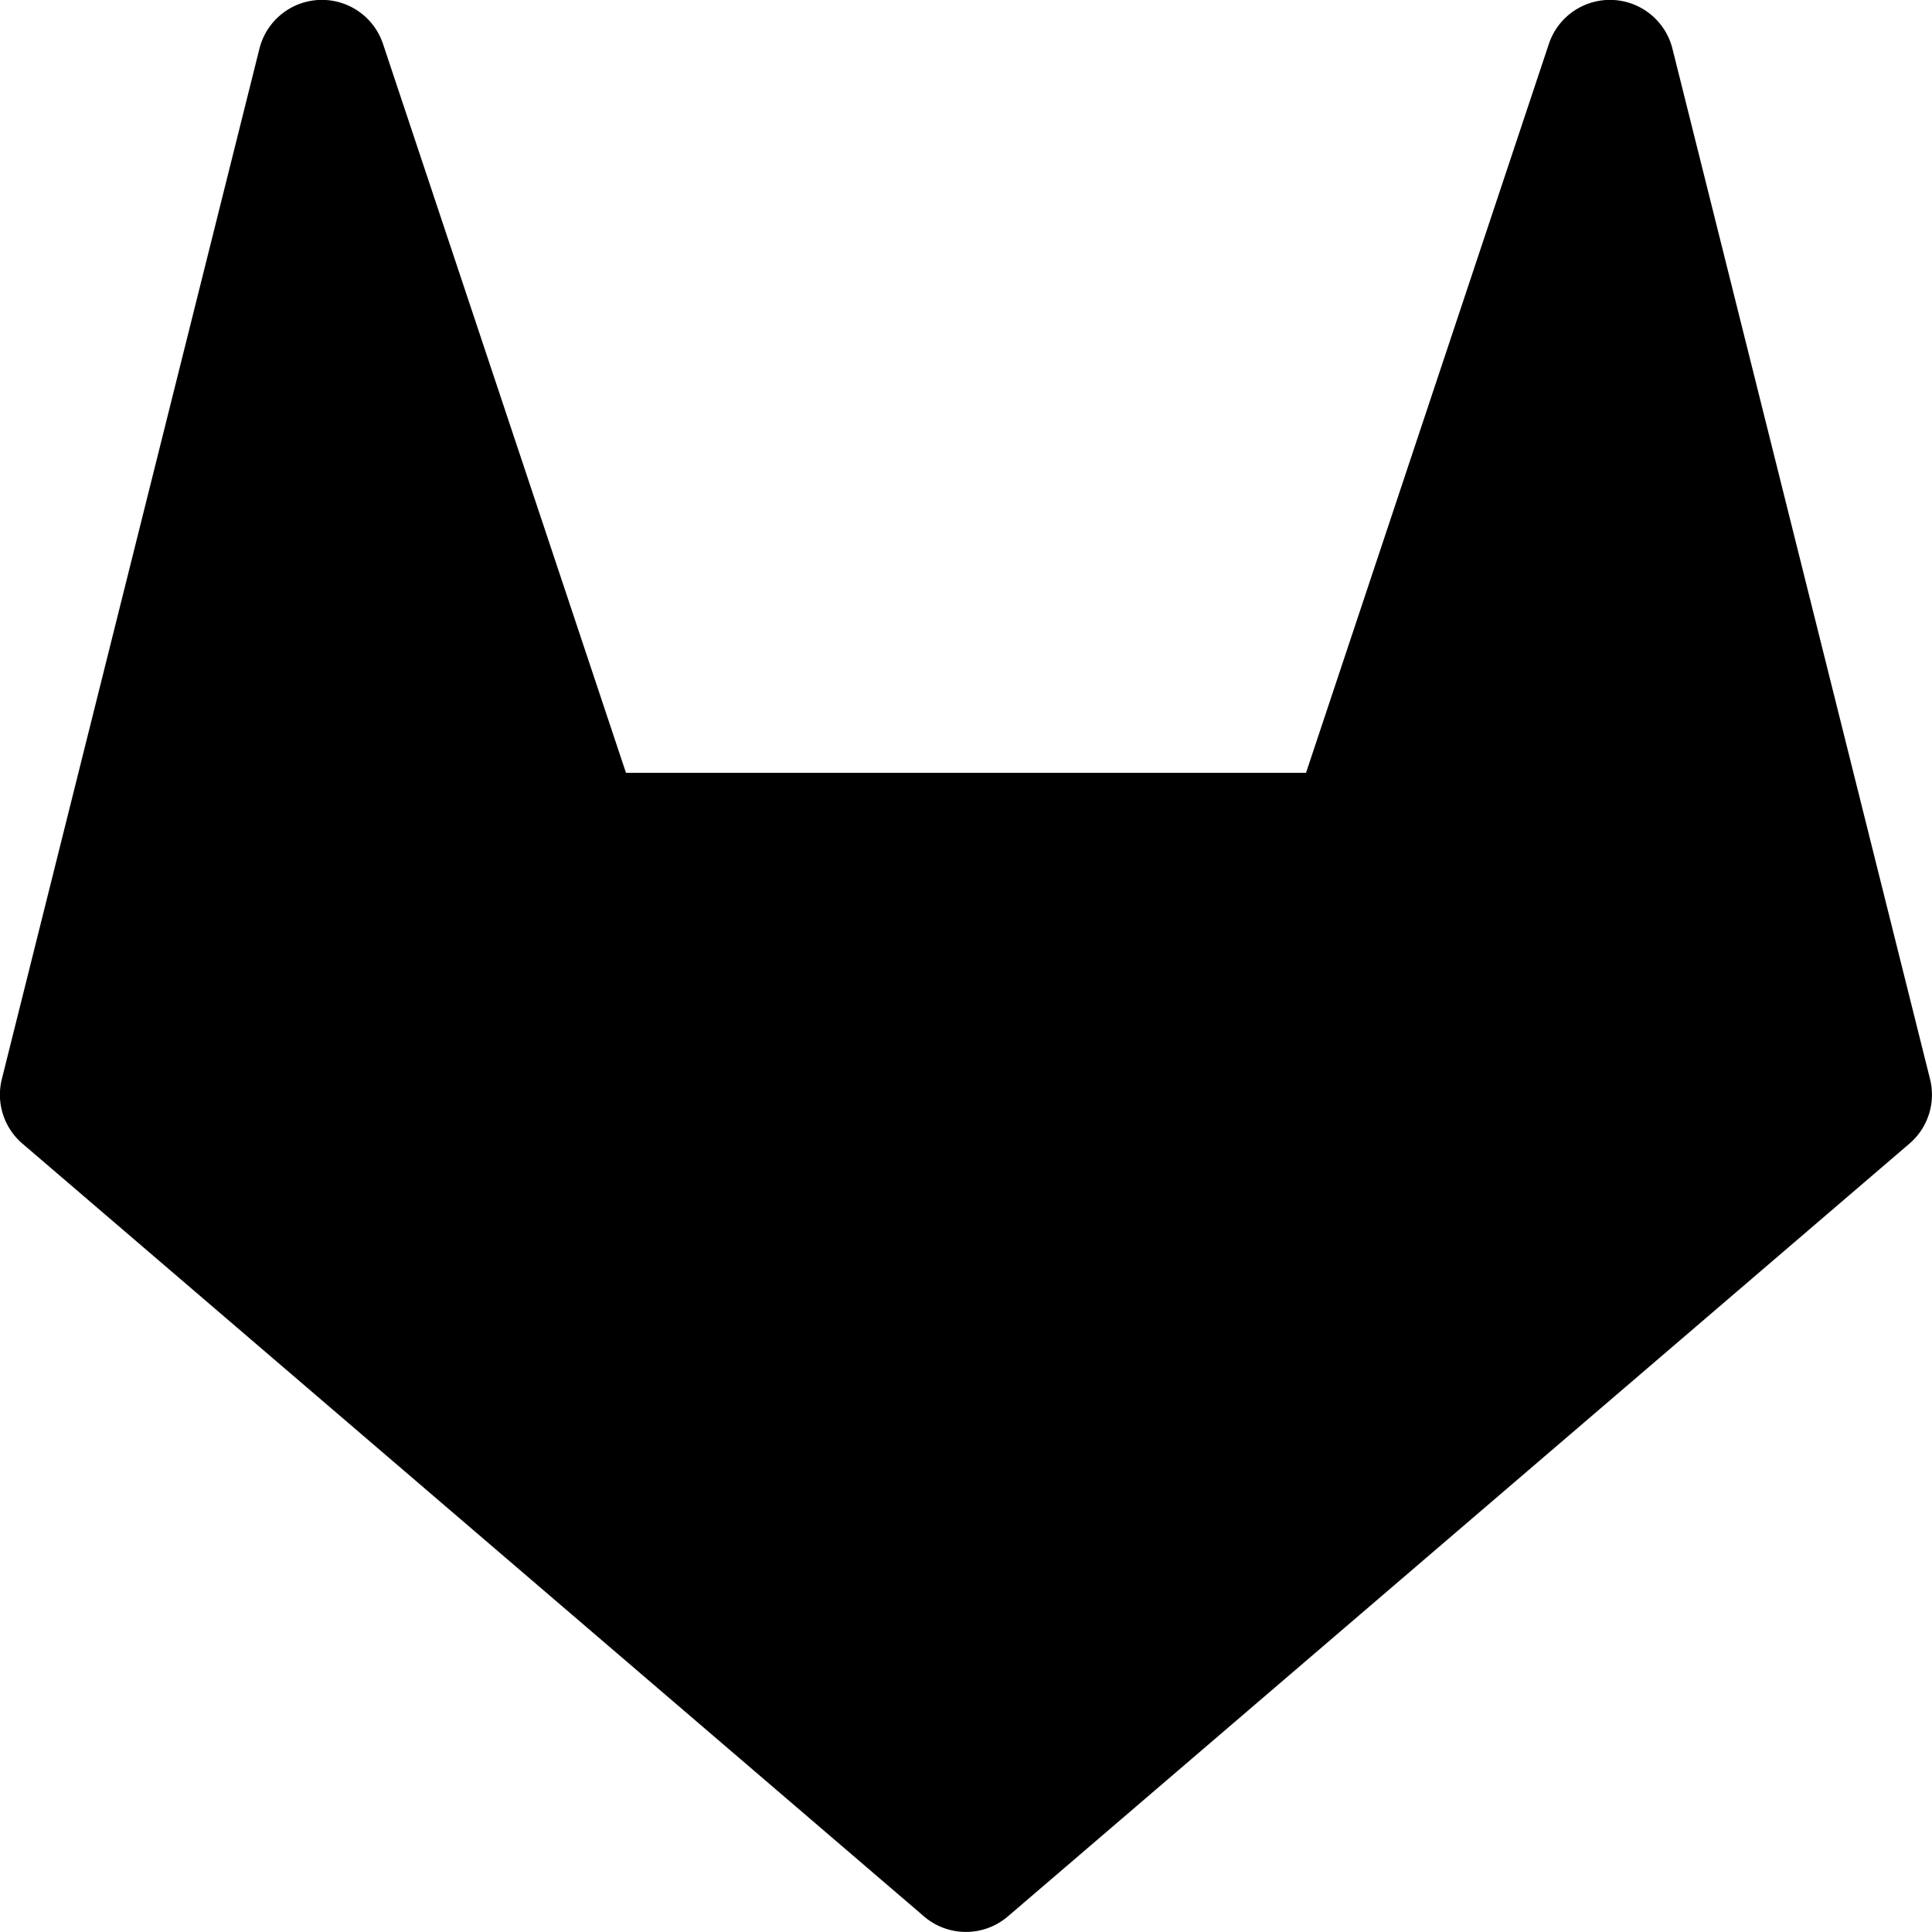 <svg xmlns="http://www.w3.org/2000/svg" viewBox="0 0 15 15"><path d="M2.974.342a.5.5 0 00-.96.037l-2 8a.5.5 0 00.16.5l7 6a.5.5 0 00.651 0l7-6a.5.5 0 00.16-.5l-2-8a.5.5 0 00-.96-.037L10.14 6H4.86L2.974.342z"/></svg>